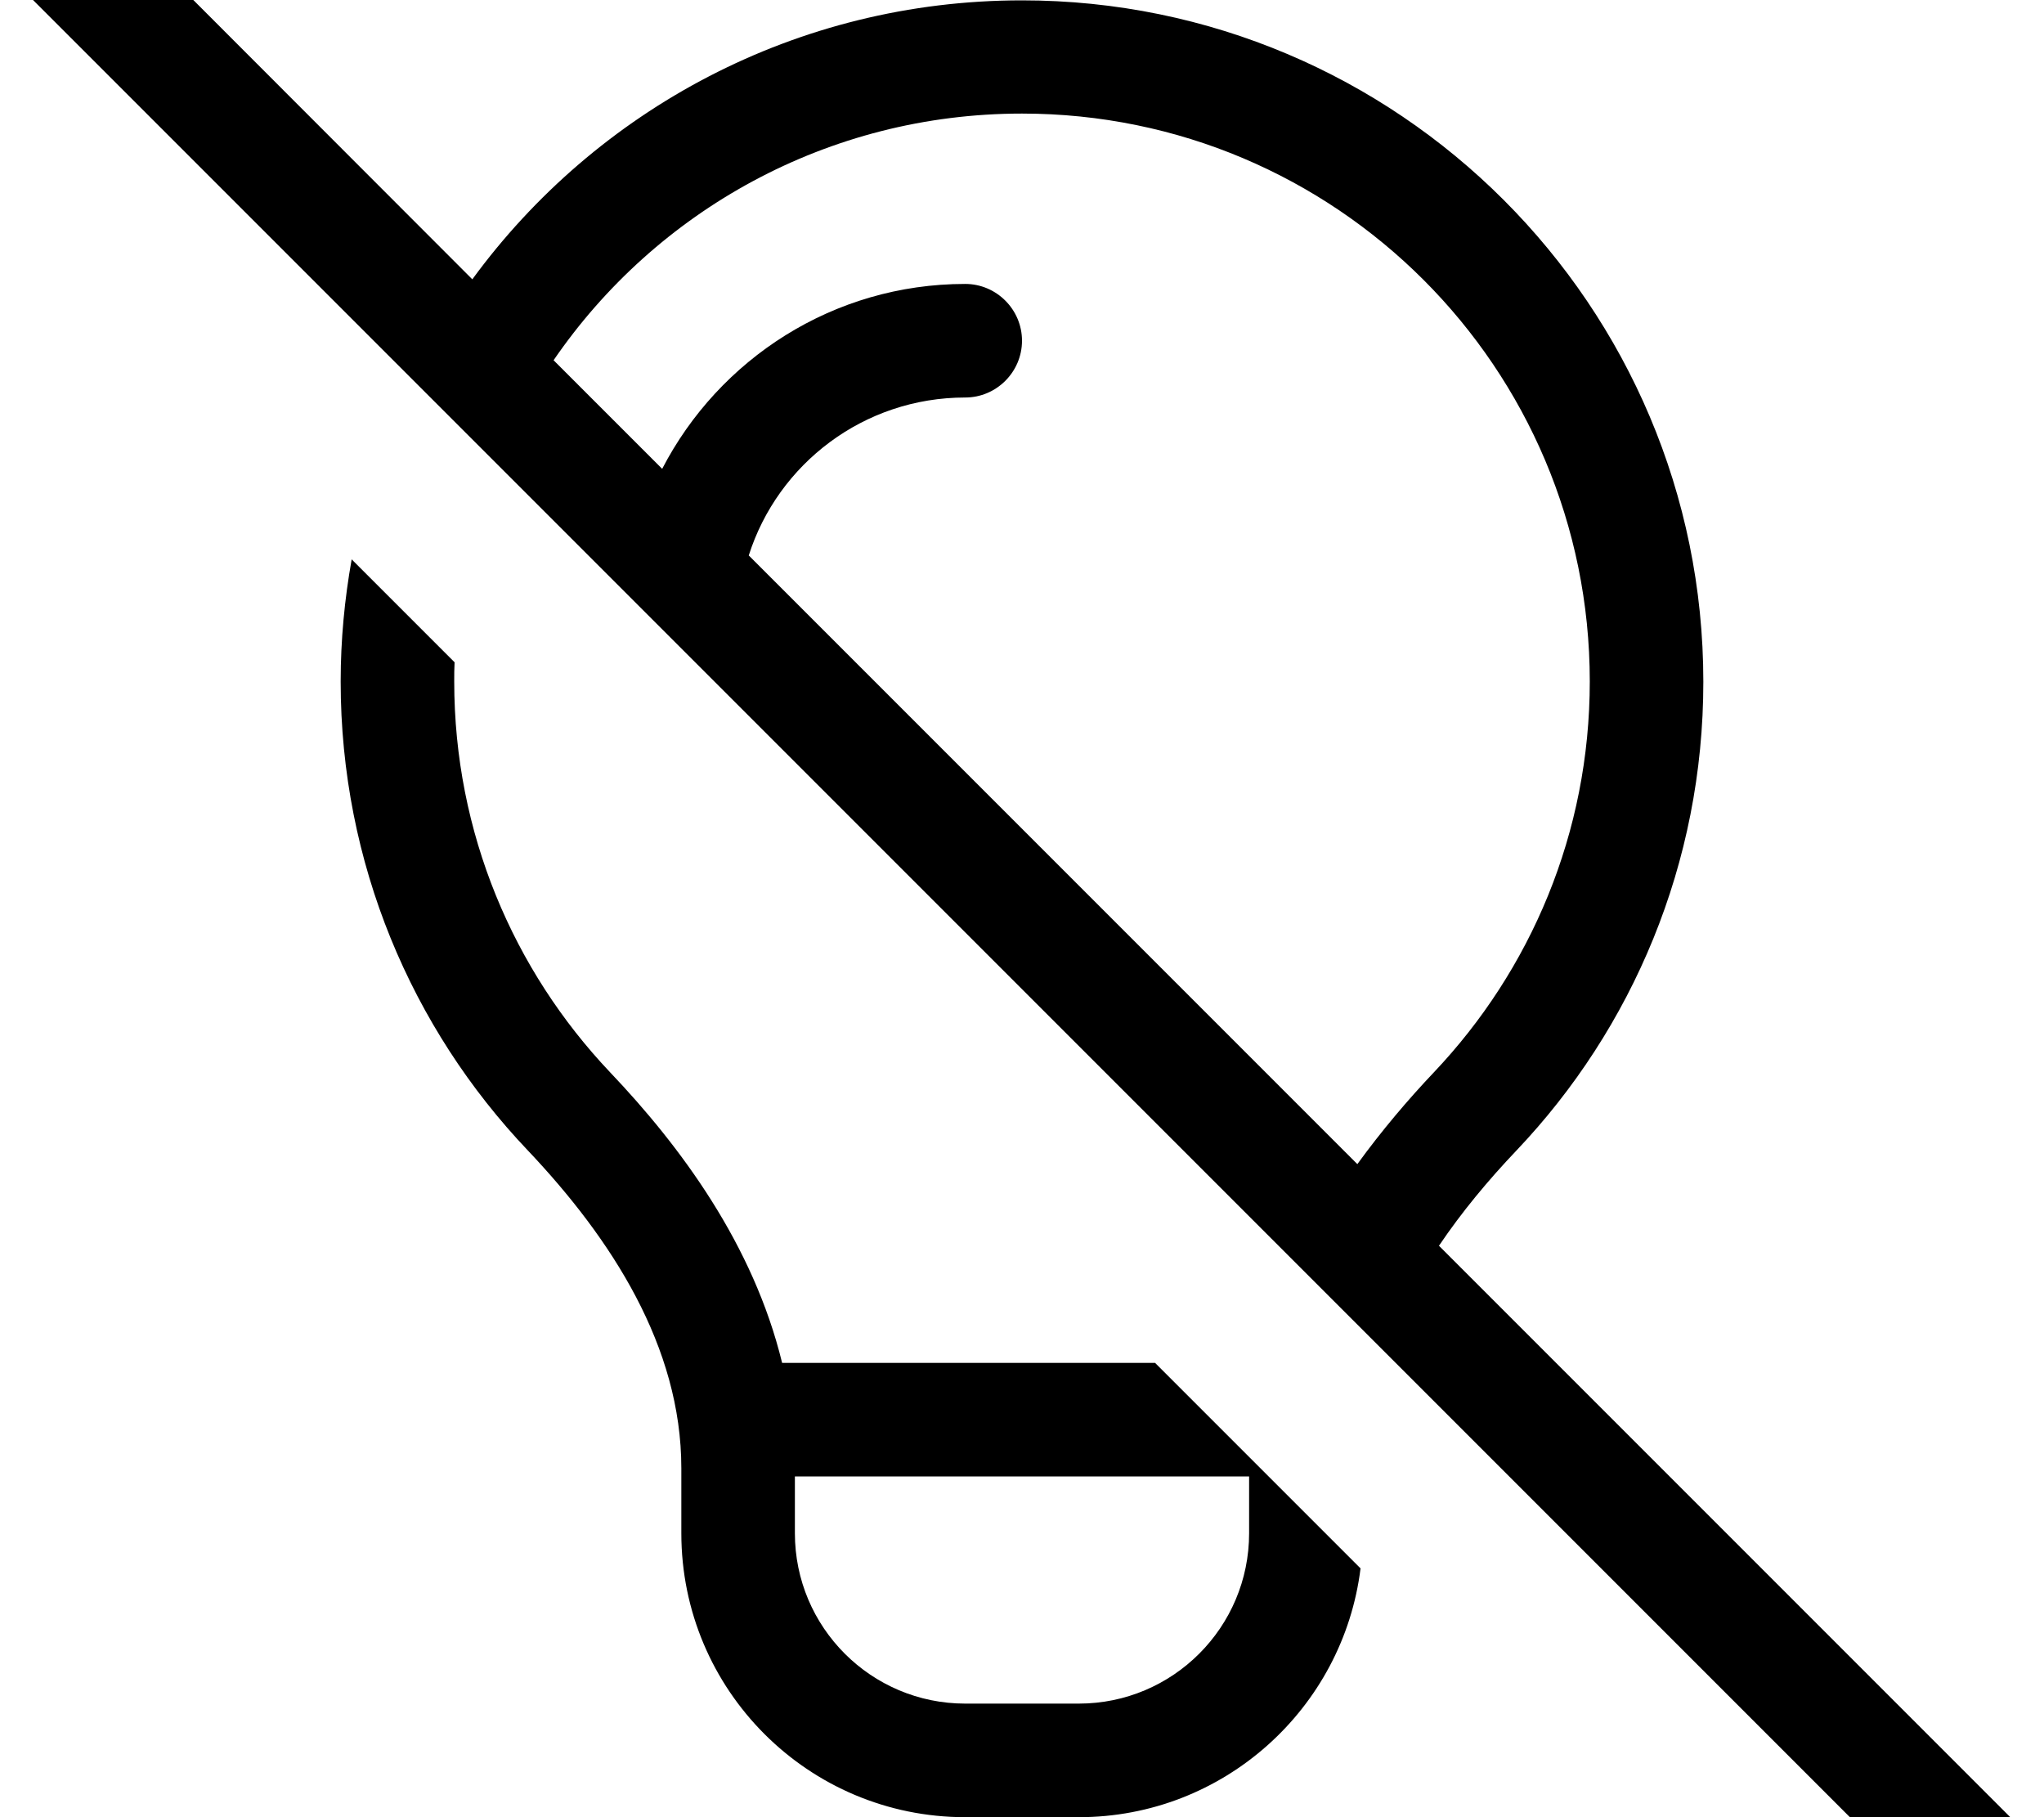 <svg fill="currentColor" xmlns="http://www.w3.org/2000/svg" viewBox="0 0 576 512"><!--! Font Awesome Pro 7.1.0 by @fontawesome - https://fontawesome.com License - https://fontawesome.com/license (Commercial License) Copyright 2025 Fonticons, Inc. --><path fill="currentColor" d="M27.3-27.2c-6.2-6.2-16.4-6.2-22.6 0s-6.2 16.4 0 22.6l544 544c6.2 6.2 16.4 6.2 22.6 0s6.2-16.4 0-22.6L405.5 351c6.4-9.5 13.9-18.5 21.8-26.8 32.7-34.4 52.7-80.9 52.7-132.1 0-106-86-192-192-192-63.6 0-120 30.9-154.9 78.6L27.3-27.2zM156 101.5c28.8-42 77.2-69.5 132-69.5 88.4 0 160 71.6 160 160 0 42.7-16.7 81.4-43.9 110.1-7.3 7.7-14.7 16.4-21.6 25.9L211 156.5c8.2-25.8 32.4-44.5 61-44.5 8.8 0 16-7.2 16-16s-7.2-16-16-16c-37.2 0-69.4 21.2-85.4 52.1L156 101.5zM96 192c0 51.2 20 97.7 52.7 132.1 23.6 24.9 43.3 55.3 43.3 89.6l0 18.3c0 44.2 35.8 80 80 80l32 0c40.8 0 74.5-30.6 79.4-70.1l-57.9-57.9-105.1 0c-8.1-33.3-28.6-61-48.5-81.9-27.2-28.7-43.9-67.4-43.9-110.1 0-1.8 0-3.6 .1-5.4l-29-29c-2 11.2-3.1 22.7-3.1 34.4zM224 432l0-16 128 0 0 16c0 26.5-21.5 48-48 48l-32 0c-26.5 0-48-21.5-48-48z"/></svg>